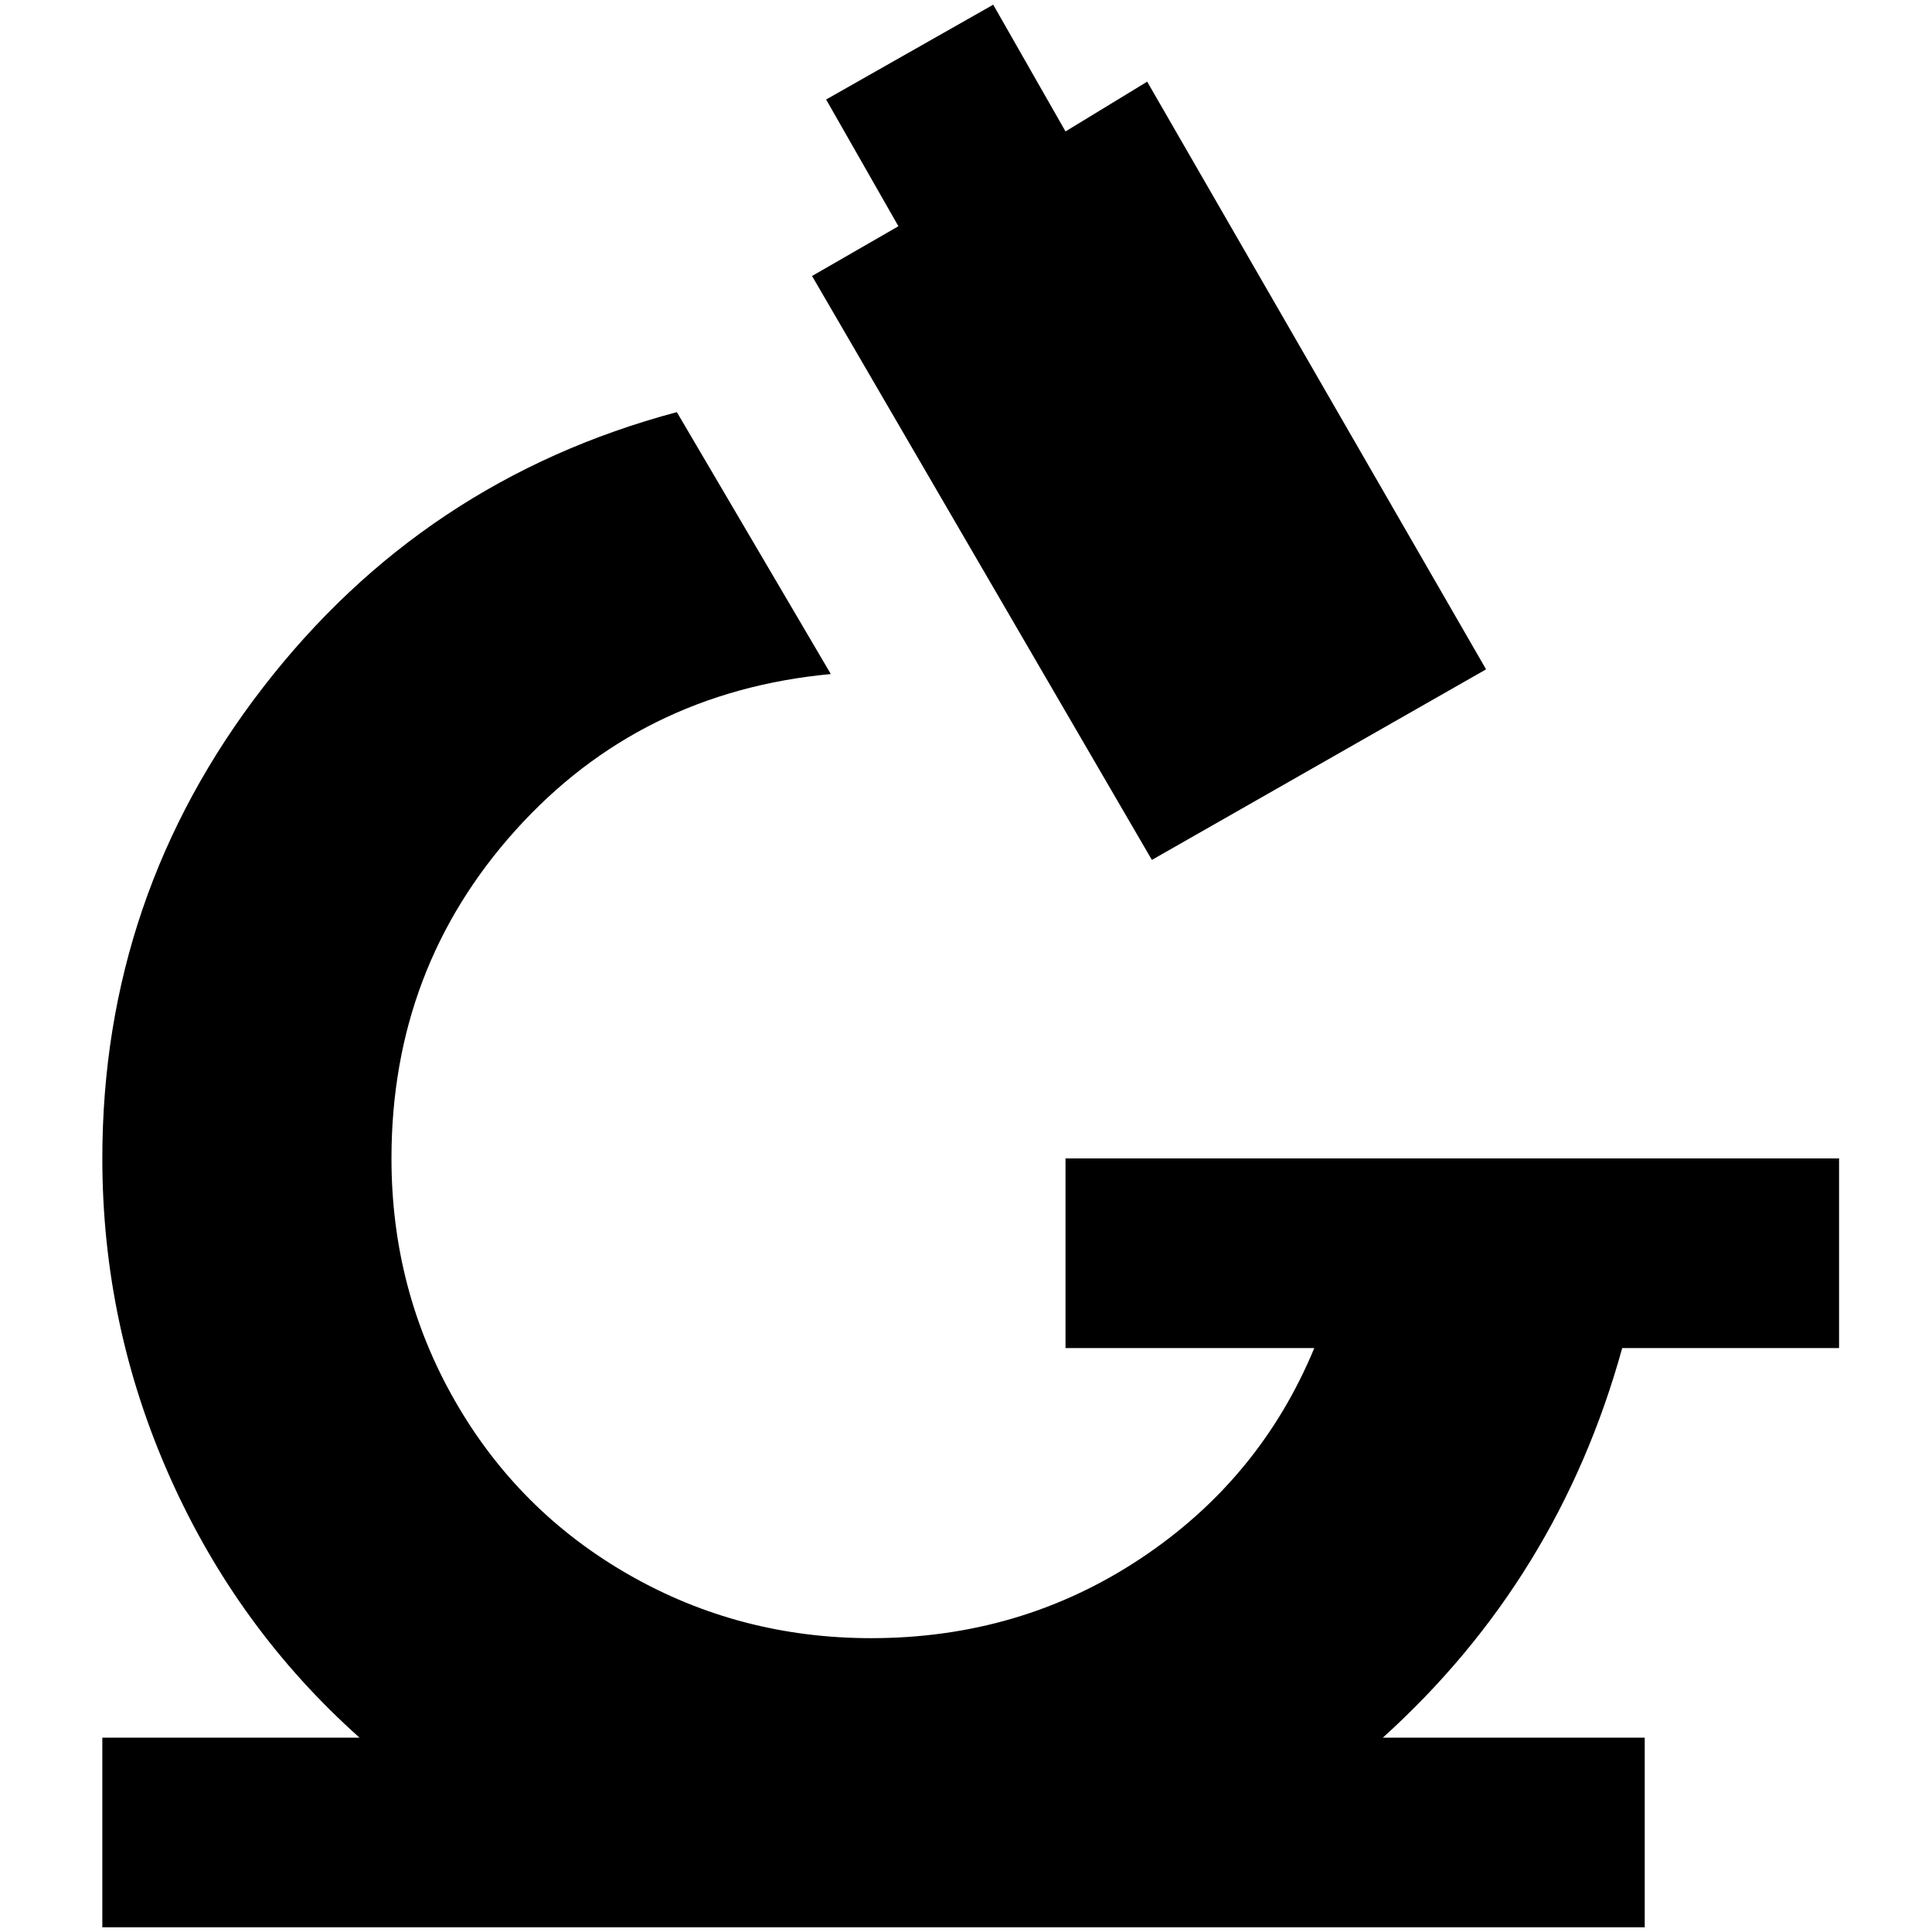 <?xml version="1.0" standalone="no"?>
<!DOCTYPE svg PUBLIC "-//W3C//DTD SVG 1.1//EN" "http://www.w3.org/Graphics/SVG/1.1/DTD/svg11.dtd" >
<svg xmlns="http://www.w3.org/2000/svg" xmlns:xlink="http://www.w3.org/1999/xlink" version="1.1" width="2048" height="2048" viewBox="-10 0 2058 2048">
   <path fill="currentColor"
d="M711 434l164 279q-203 19 -335.5 166t-132.5 350q0 140 67.5 258t185.5 185.5t258 67.5q159 0 286.5 -84.5t185.5 -224.5h-265v-202h824v202h-231q-68 246 -255 415h279v202h-1643v-202h274q-130 -116 -202 -277.5t-72 -339.5q0 -280 171 -501.5t441 -293.5zM1048 0
l77 135l87 -53l361 626l-356 203l-362 -622l92 -53l-77 -135z" />
</svg>
